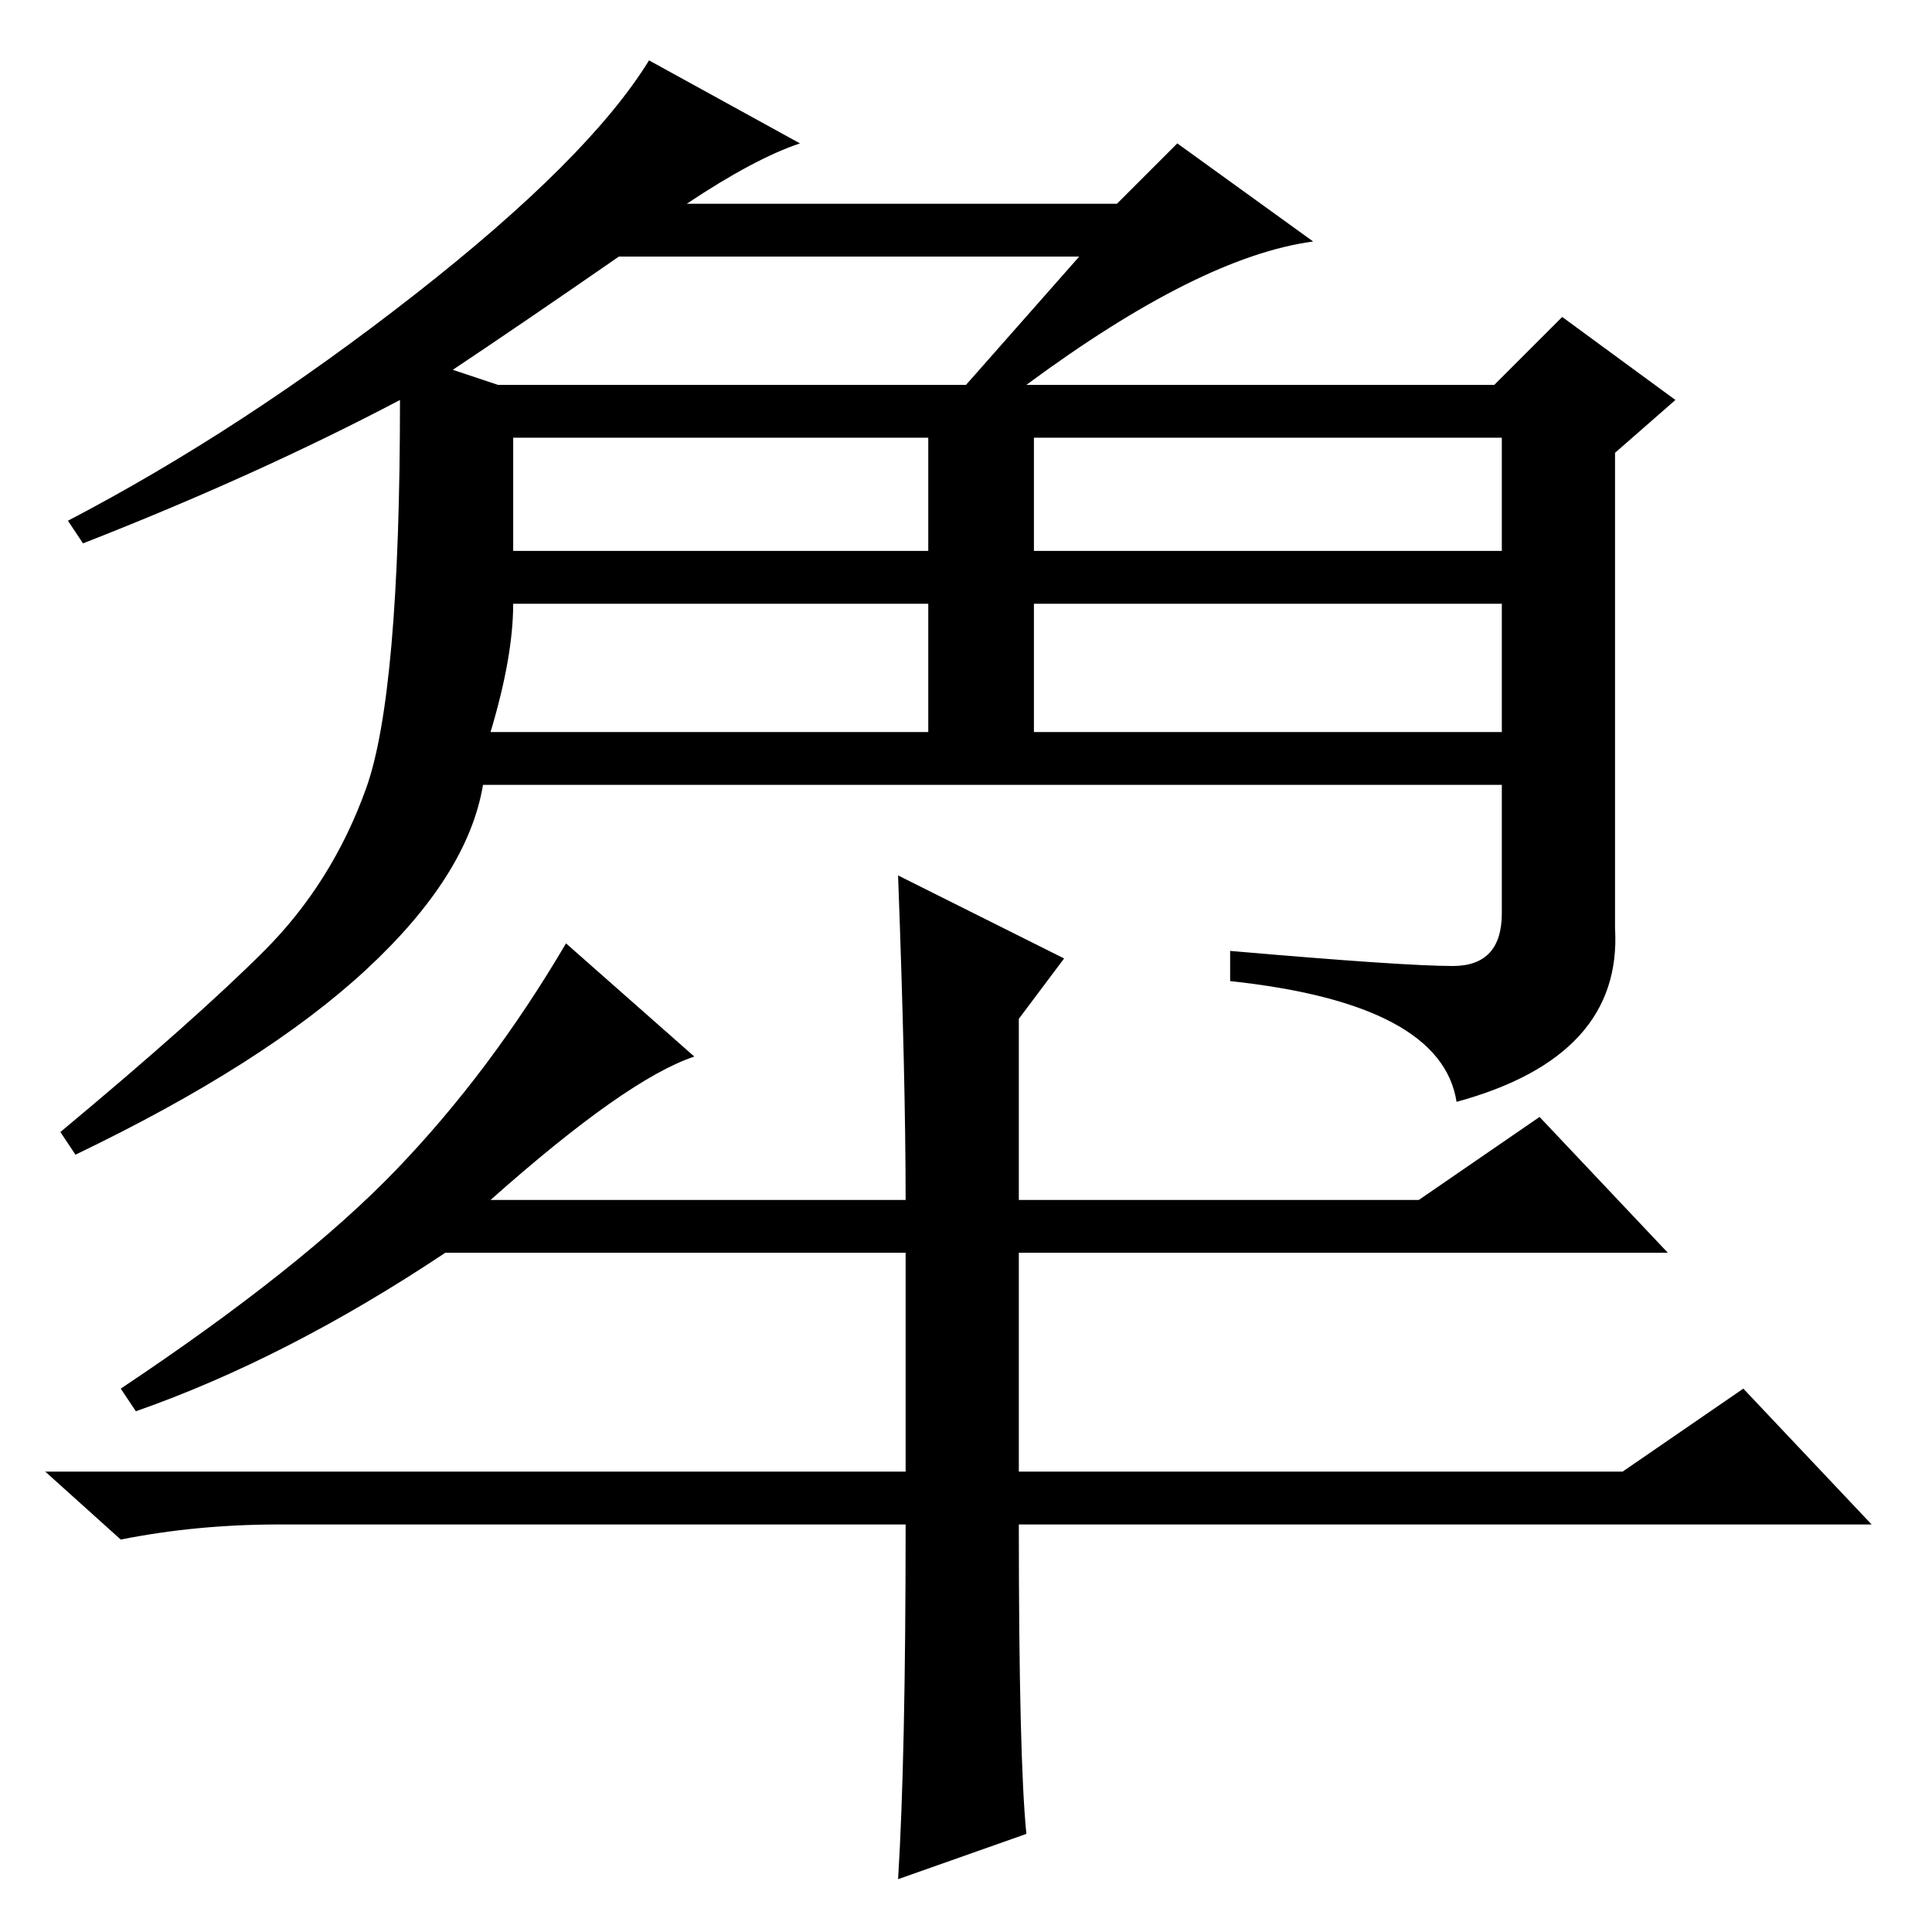 <?xml version="1.0" standalone="no"?>
<!DOCTYPE svg PUBLIC "-//W3C//DTD SVG 1.1//EN" "http://www.w3.org/Graphics/SVG/1.1/DTD/svg11.dtd" >
<svg xmlns="http://www.w3.org/2000/svg" xmlns:xlink="http://www.w3.org/1999/xlink" version="1.1" viewBox="0 -36 256 256">
  <g transform="matrix(1 0 0 -1 0 220)">
   <path fill="currentColor"
d="M68 183h55v15h-55v-15zM137 183h62v15h-62v-15zM65 159h58v17h-55q0 -7 -3 -17zM137 159h62v17h-62v-17zM143 222h-61q-13 -9 -22 -15l6 -2h62zM192.5 128q6.5 0 6.5 7v17h-135q-2 -12 -15.5 -24.5t-38.5 -24.5l-2 3q18 15 27 24t13.5 21.5t4.5 51.5q-19 -10 -42 -19
l-2 3q23 12 46 30t31 31l20 -11q-6 -2 -15 -8h57l8 8l18 -13q-15 -2 -38 -19h62l9 9l15 -11l-8 -7v-63q1 -17 -21 -23q-2 13 -30 16v4q23 -2 29.5 -2zM18 69l-2 3q24 16 36.5 29t22.5 30l17 -15q-9 -3 -27 -19h55q0 16 -1 43l22 -11l-6 -8v-24h53l16 11l17 -18h-86v-29h80
l16 11l17 -18h-113q0 -31 1 -41l-17 -6q1 16 1 47h-83q-11 0 -21 -2l-10 9h114v29h-61q-21 -14 -41 -21z" />
  </g>

</svg>

